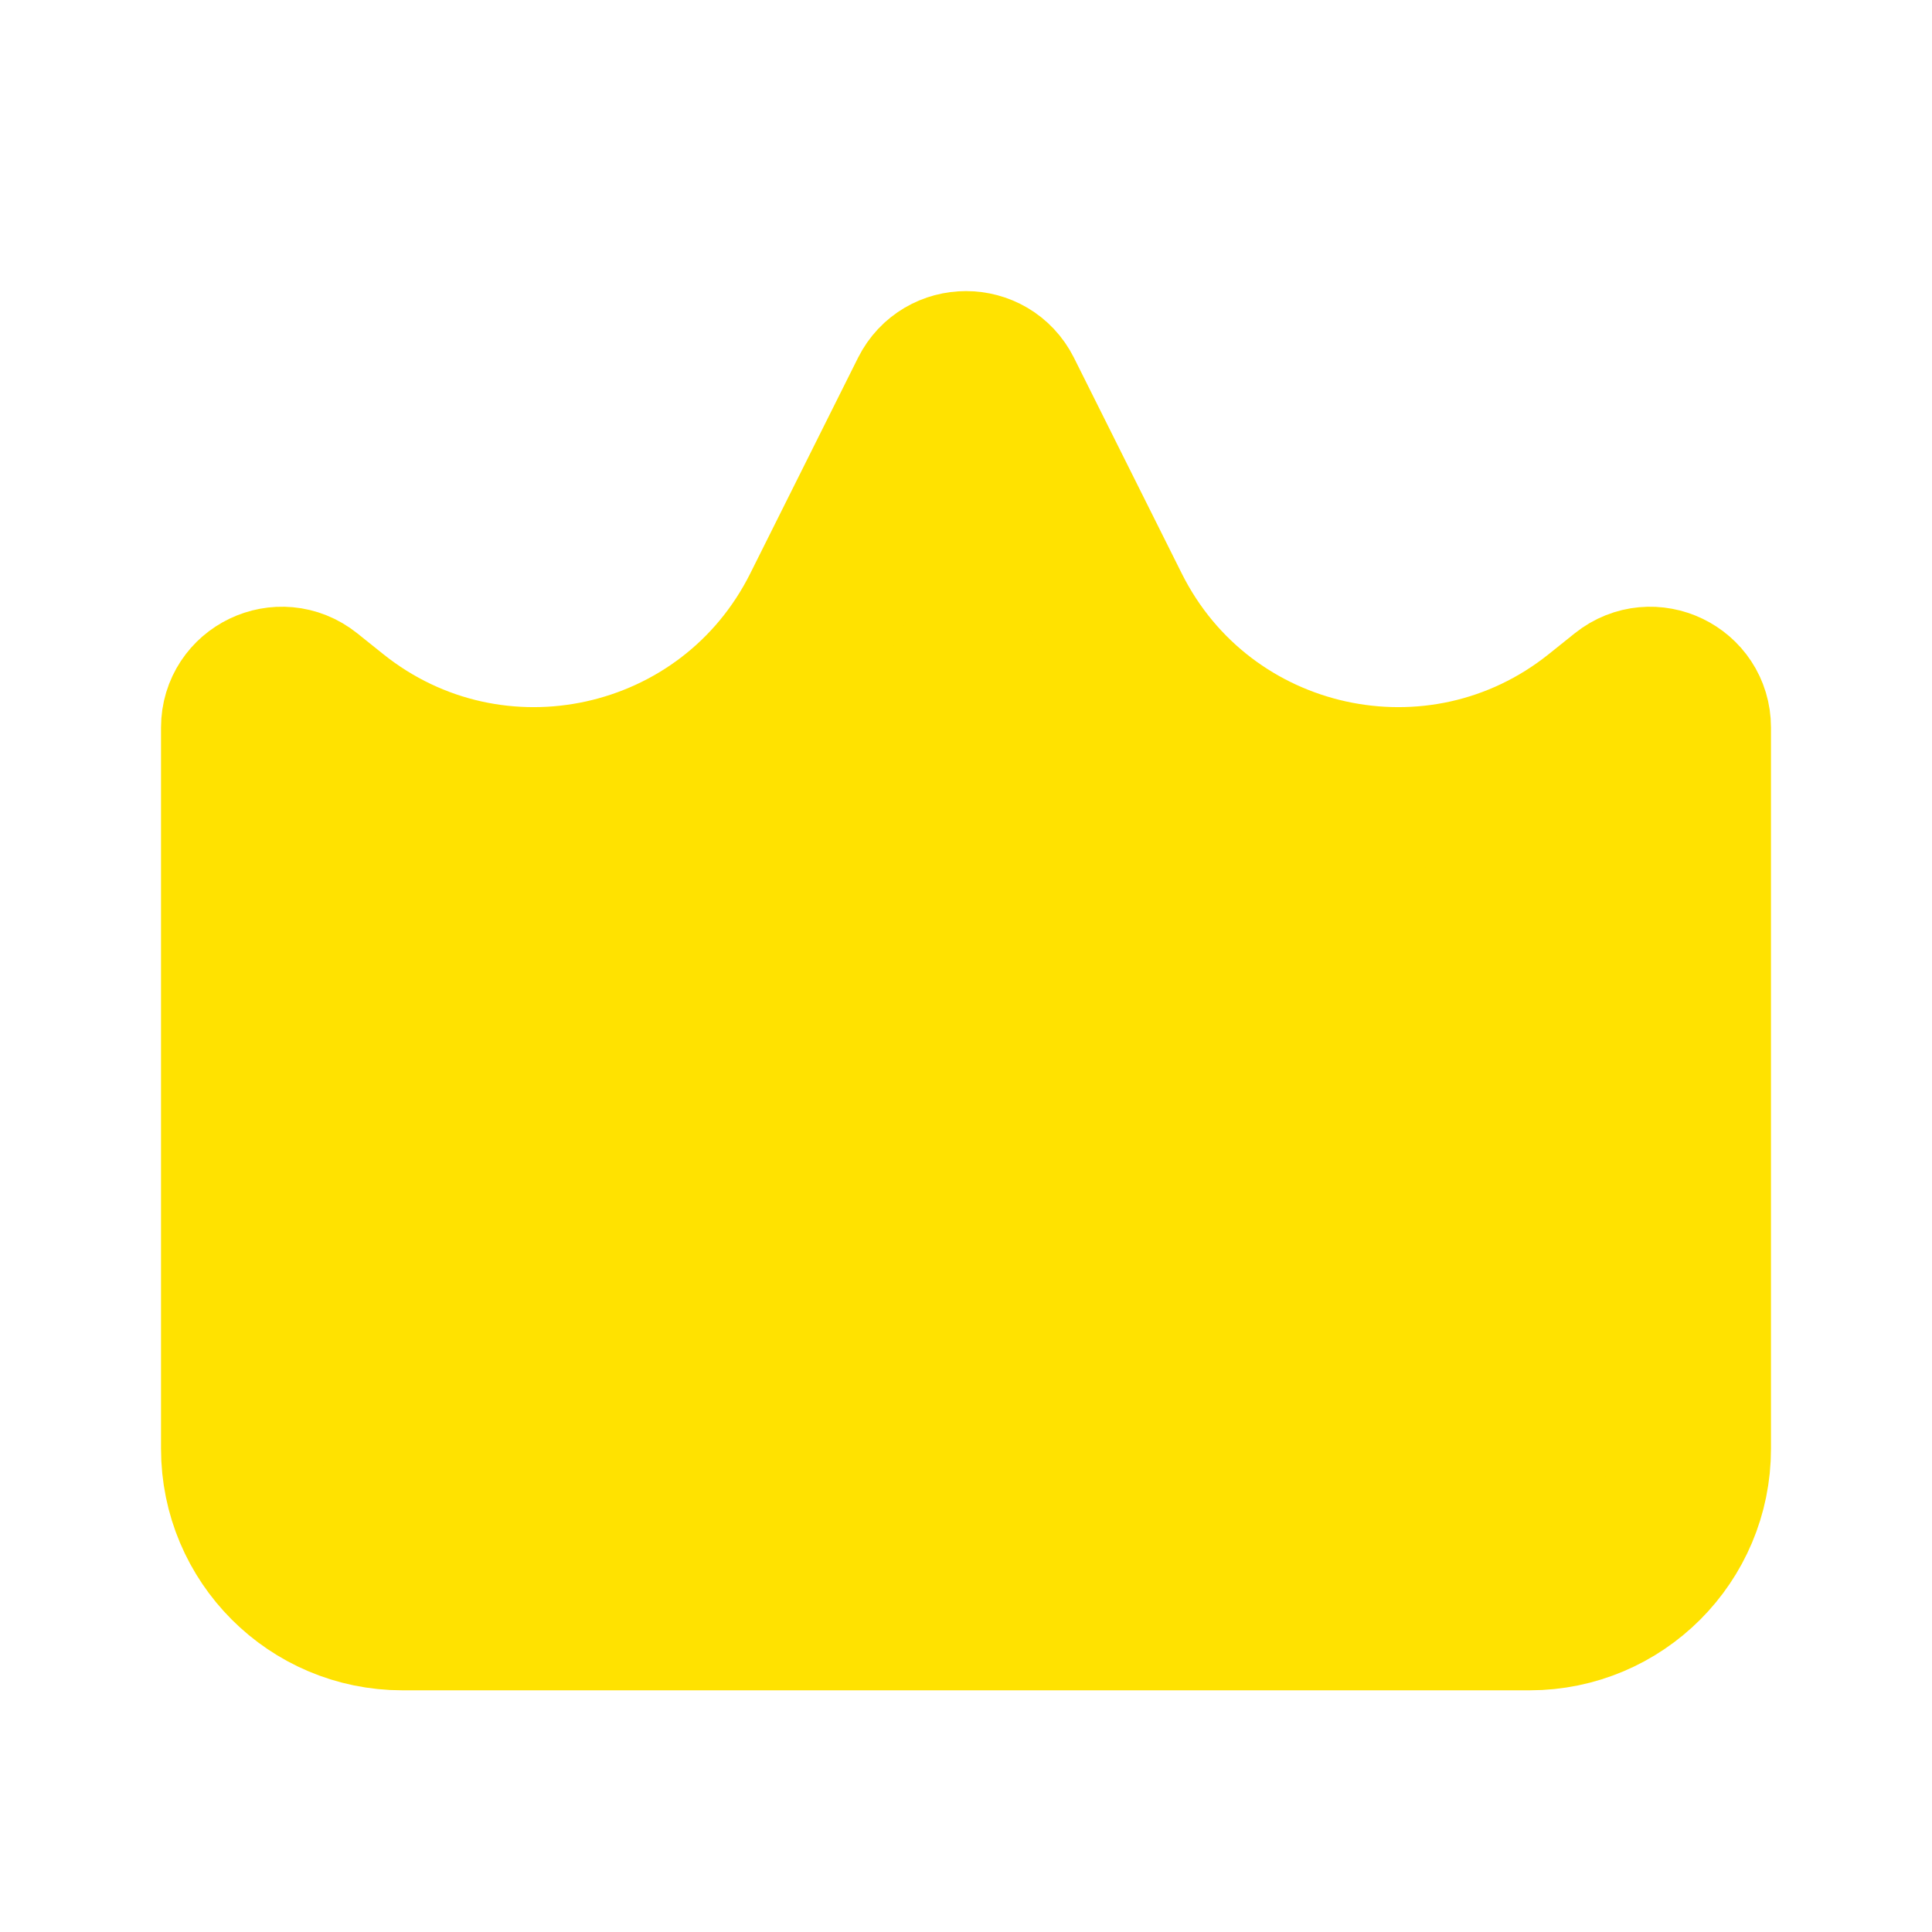<svg width="16" height="16" viewBox="0 0 16 16" fill="none" xmlns="http://www.w3.org/2000/svg">
<path d="M6.809 5.048L7.702 3.261C7.825 3.016 8.175 3.016 8.298 3.261L9.191 5.048C9.951 6.567 11.917 6.998 13.242 5.938L13.458 5.765C13.677 5.59 14 5.746 14 6.025V11.998C14 12.735 13.403 13.332 12.667 13.332H3.333C2.597 13.332 2 12.735 2 11.998V6.025C2 5.746 2.323 5.59 2.542 5.765L2.758 5.938C4.083 6.998 6.049 6.567 6.809 5.048Z" fill="#FFE200" stroke="#FFE200" stroke-width="1.333" stroke-linecap="round"/>
</svg>
